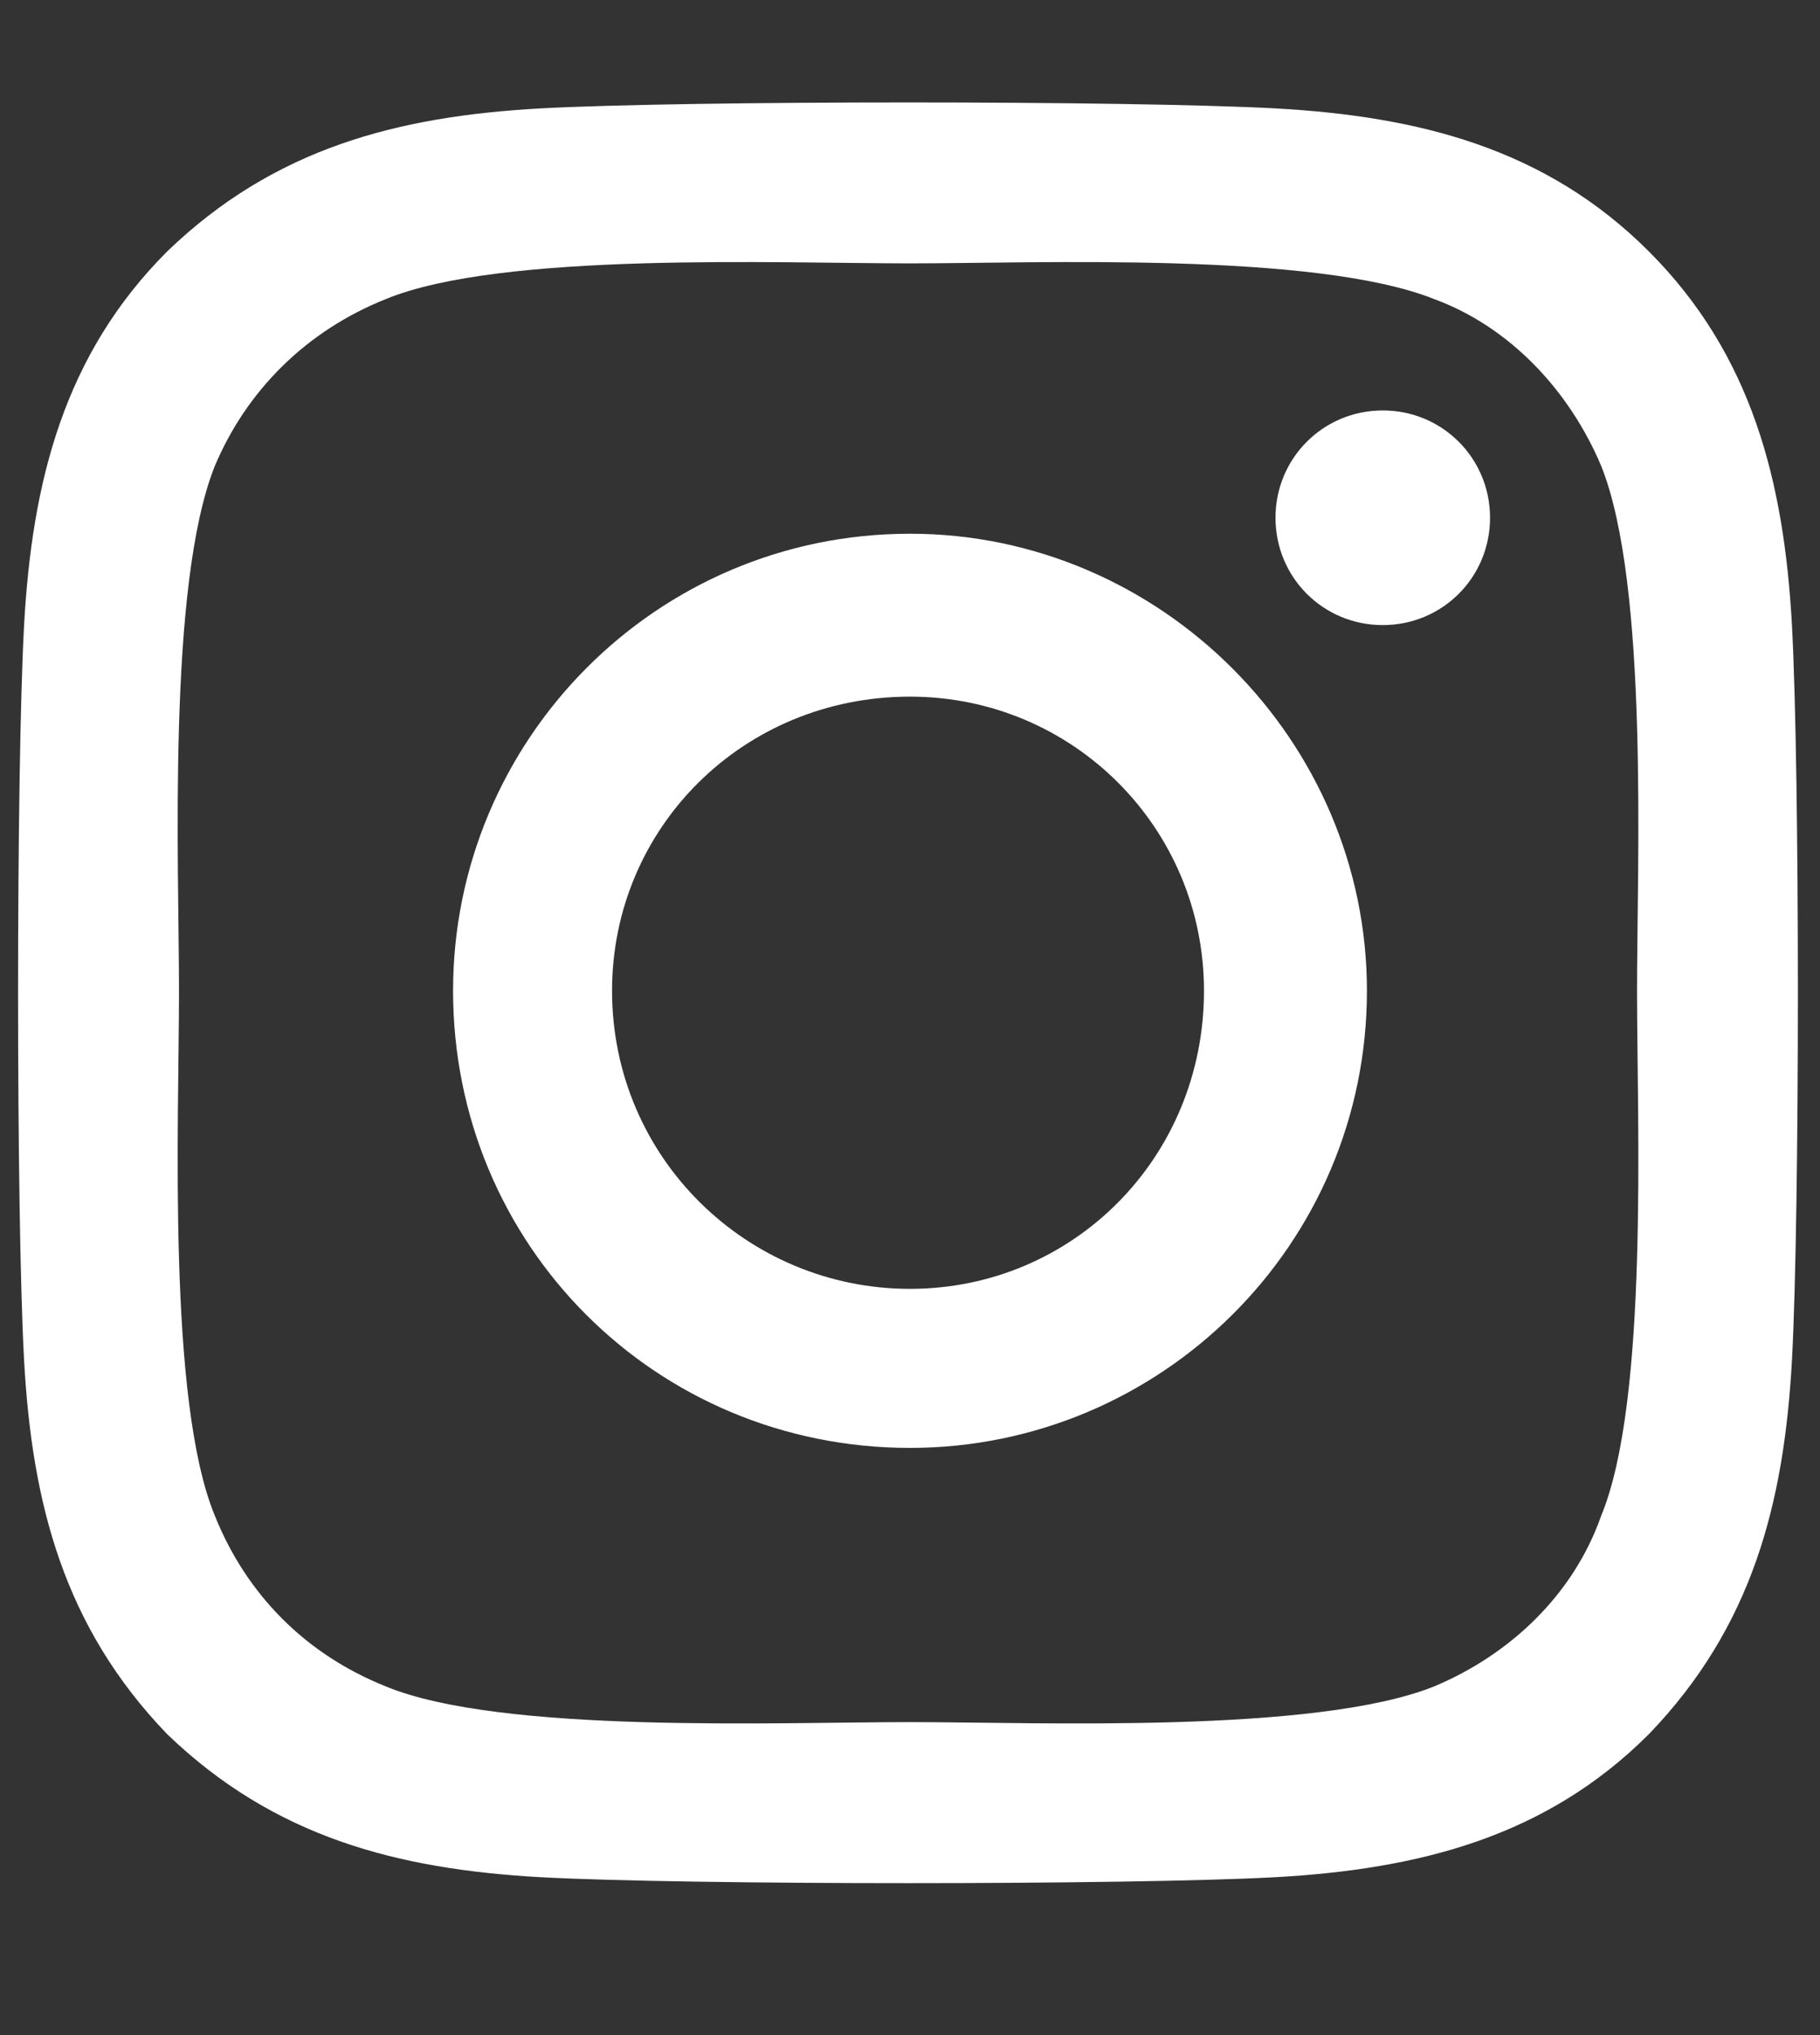 <svg width="17" height="19" viewBox="0 0 17 19" fill="none" xmlns="http://www.w3.org/2000/svg">
<rect x="0" y="0" width="17" height="19" fill="#333333" stroke="none"/>
<g clip-path="url(#clip0_1_368)">
<path d="M8.5 4.983C6.125 4.983 4.232 6.912 4.232 9.25C4.232 11.625 6.125 13.518 8.5 13.518C10.838 13.518 12.768 11.625 12.768 9.25C12.768 6.912 10.838 4.983 8.5 4.983ZM8.5 12.033C6.979 12.033 5.717 10.809 5.717 9.25C5.717 7.729 6.941 6.504 8.5 6.504C10.021 6.504 11.246 7.729 11.246 9.25C11.246 10.809 10.021 12.033 8.5 12.033ZM13.918 4.834C13.918 4.278 13.473 3.832 12.916 3.832C12.359 3.832 11.914 4.278 11.914 4.834C11.914 5.391 12.359 5.836 12.916 5.836C13.473 5.836 13.918 5.391 13.918 4.834ZM16.738 5.836C16.664 4.5 16.367 3.313 15.402 2.348C14.438 1.383 13.25 1.086 11.914 1.012C10.541 0.938 6.422 0.938 5.049 1.012C3.713 1.086 2.562 1.383 1.561 2.348C0.596 3.313 0.299 4.5 0.225 5.836C0.15 7.209 0.15 11.328 0.225 12.701C0.299 14.037 0.596 15.188 1.561 16.19C2.562 17.154 3.713 17.451 5.049 17.526C6.422 17.6 10.541 17.6 11.914 17.526C13.25 17.451 14.438 17.154 15.402 16.19C16.367 15.188 16.664 14.037 16.738 12.701C16.812 11.328 16.812 7.209 16.738 5.836ZM14.957 14.149C14.697 14.891 14.104 15.447 13.398 15.744C12.285 16.19 9.688 16.078 8.5 16.078C7.275 16.078 4.678 16.19 3.602 15.744C2.859 15.447 2.303 14.891 2.006 14.149C1.561 13.072 1.672 10.475 1.672 9.25C1.672 8.063 1.561 5.465 2.006 4.352C2.303 3.647 2.859 3.09 3.602 2.793C4.678 2.348 7.275 2.459 8.5 2.459C9.688 2.459 12.285 2.348 13.398 2.793C14.104 3.053 14.66 3.647 14.957 4.352C15.402 5.465 15.291 8.063 15.291 9.25C15.291 10.475 15.402 13.072 14.957 14.149Z" fill="white"/>
</g>
<defs>
<clipPath id="clip0_1_368">
<rect width="17" height="18" fill="white" transform="translate(0 0.203)"/>
</clipPath>
</defs>
</svg>
